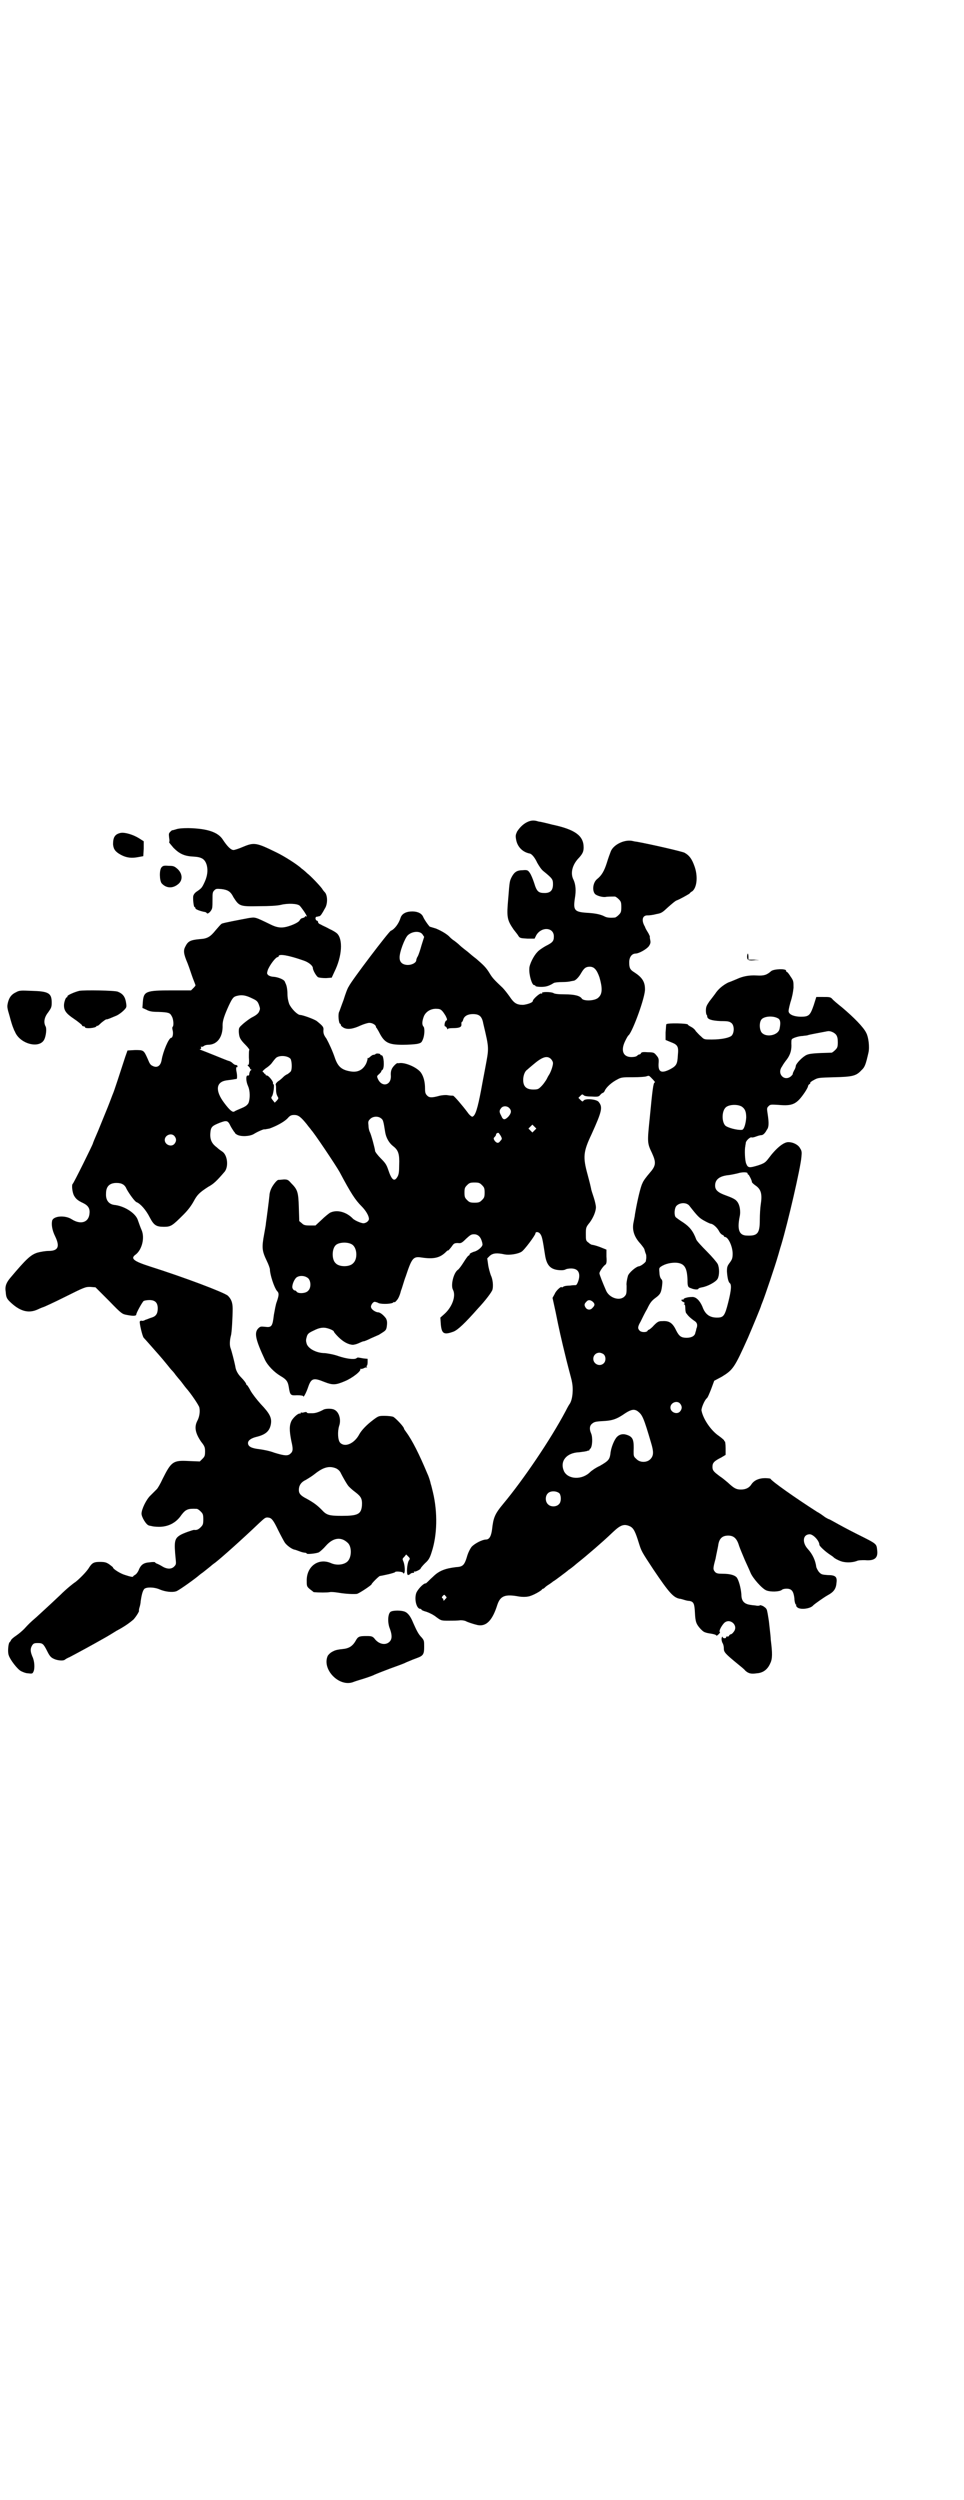 <?xml version="1.0" standalone="no"?>
<!DOCTYPE svg PUBLIC "-//W3C//DTD SVG 20010904//EN"
 "http://www.w3.org/TR/2001/REC-SVG-20010904/DTD/svg10.dtd">
<svg version="1.0" xmlns="http://www.w3.org/2000/svg"
 width="1100pt" height="2850pt" viewBox="0 0 1100 2850"
 preserveAspectRatio="xMidYMid meet">
<g transform="translate(0,2850) scale(0.5,-0.5)"
fill="#000000" stroke="none">
<path d="M1206 3827 c-10 -4 -19 -12 -26 -23 -3 -7 -4 -9 -2 -19 3 -16 15 -28
31 -31 5 -1 12 -10 17 -21 4 -7 9 -15 14 -19 21 -17 22 -19 22 -30 0 -14 -6
-20 -19 -20 -14 0 -18 3 -24 23 -3 9 -7 19 -10 23 -4 6 -6 7 -16 6 -13 0 -19
-4 -25 -15 -5 -10 -5 -10 -8 -48 -4 -44 -3 -50 12 -72 3 -4 8 -10 10 -13 4 -7
5 -7 22 -8 l16 0 4 8 c12 20 40 18 40 -3 0 -11 -3 -14 -19 -22 -7 -4 -16 -10
-19 -14 -8 -8 -18 -28 -18 -37 -1 -15 6 -38 11 -38 2 0 3 -1 3 -2 0 -1 6 -2
13 -2 11 0 18 2 29 9 2 1 10 2 19 2 9 0 18 1 20 2 2 0 5 1 6 1 4 0 12 8 17 17
7 12 11 15 20 15 10 0 16 -7 22 -24 7 -24 7 -38 -2 -46 -7 -8 -33 -9 -38 -3
-4 7 -18 10 -39 10 -14 0 -24 1 -26 3 -6 3 -28 3 -26 0 1 -2 1 -2 -2 -1 -3 1
-19 -13 -19 -17 0 -4 -13 -8 -22 -9 -15 0 -21 4 -31 19 -5 7 -12 16 -16 20
-18 17 -23 22 -29 32 -9 15 -15 20 -31 34 -8 6 -15 12 -16 13 -1 1 -6 5 -10 8
-4 3 -10 8 -12 10 -3 3 -8 7 -12 10 -5 3 -9 7 -10 8 -6 7 -20 15 -32 20 -7 2
-13 4 -13 4 0 -3 -13 15 -16 22 -3 8 -12 13 -25 13 -14 0 -24 -5 -27 -15 -4
-13 -14 -26 -22 -29 -4 -1 -90 -114 -96 -127 -3 -4 -8 -18 -12 -31 -5 -13 -9
-25 -10 -27 -3 -5 -1 -26 2 -27 1 0 2 -2 2 -3 0 -2 3 -4 6 -6 9 -5 22 -3 39 5
7 3 16 6 20 6 7 0 15 -5 15 -9 0 -1 1 -3 2 -3 0 -1 3 -5 5 -9 12 -24 21 -29
54 -29 13 0 27 1 33 2 9 2 10 3 13 10 4 9 5 27 1 30 -3 4 -3 11 1 22 4 11 16
19 30 18 9 0 12 -3 20 -16 4 -8 4 -10 1 -11 -3 -2 -5 -13 -2 -13 1 0 3 -2 4
-4 1 -3 2 -4 2 -2 0 1 4 2 11 2 15 0 21 2 20 9 0 3 0 5 1 5 1 0 2 2 3 5 2 8
10 13 22 13 15 0 21 -5 24 -22 14 -59 13 -54 4 -103 -4 -21 -8 -42 -9 -48 -8
-42 -13 -59 -20 -61 -2 0 -7 4 -11 10 -12 16 -30 37 -33 38 -2 0 -7 0 -12 1
-5 1 -13 0 -18 -1 -18 -5 -24 -5 -29 0 -4 4 -5 7 -5 16 0 15 -3 27 -9 36 -8
12 -37 25 -51 22 -1 0 -2 0 -2 0 -1 1 -4 -1 -7 -4 -7 -7 -10 -13 -9 -25 1 -22
-21 -27 -30 -6 -2 5 -2 6 3 10 3 3 5 5 5 6 0 1 1 3 3 4 5 5 3 33 -2 33 -2 0
-3 1 -3 2 0 2 -9 3 -11 1 0 -1 -3 -2 -6 -2 -2 -1 -5 -3 -7 -5 -2 -2 -4 -3 -5
-2 -1 0 -1 0 0 -1 0 -1 -1 -7 -4 -13 -7 -13 -18 -19 -33 -17 -21 3 -30 10 -37
29 -6 18 -14 35 -20 46 -6 8 -7 12 -7 18 1 8 0 10 -15 22 -5 4 -32 14 -38 14
-6 0 -20 14 -25 25 -2 6 -4 13 -4 24 0 9 -2 18 -3 20 -1 2 -2 5 -3 7 -2 5 -15
10 -25 11 -5 0 -11 2 -13 4 -3 3 -3 4 -1 11 4 11 18 30 23 30 1 0 2 1 2 2 0 6
23 2 57 -10 12 -4 21 -12 21 -17 0 -5 8 -19 12 -21 2 -1 10 -2 18 -2 l13 1 6
13 c18 36 20 75 6 88 -2 2 -10 7 -17 10 -7 4 -14 7 -16 8 -2 1 -5 3 -6 3 -2 1
-4 3 -4 4 0 2 -1 4 -3 4 -4 2 -4 9 0 9 2 0 4 1 5 1 2 0 4 2 6 5 2 3 5 8 7 12
7 10 7 29 1 37 -3 3 -6 7 -7 9 -6 8 -27 30 -34 35 -4 4 -10 9 -13 11 -8 8 -39
28 -58 37 -45 22 -50 23 -76 12 -9 -4 -19 -7 -21 -7 -6 0 -14 8 -24 23 -11 18
-36 26 -79 27 -15 0 -24 -1 -29 -3 -4 -1 -7 -2 -7 -2 0 1 -2 0 -5 -3 -4 -4 -4
-5 -3 -14 1 -5 1 -9 0 -10 -1 0 4 -6 10 -13 14 -14 25 -19 46 -20 19 -1 26 -6
30 -20 3 -12 1 -25 -5 -38 -6 -13 -7 -14 -17 -21 -5 -3 -8 -7 -9 -11 -1 -7 1
-25 3 -25 1 0 2 -1 2 -3 0 -2 10 -6 20 -8 2 0 5 -1 6 -3 2 -3 10 4 12 11 1 4
1 13 1 21 0 13 0 16 4 20 4 4 5 4 17 3 14 -2 20 -5 27 -19 13 -20 14 -21 59
-20 22 0 41 1 49 3 16 4 38 3 43 -2 4 -4 16 -21 16 -24 0 -1 -1 -1 -2 0 -1 1
-2 0 -2 -1 0 -1 -2 -2 -5 -3 -3 0 -6 -3 -7 -5 -2 -5 -18 -12 -30 -15 -12 -3
-22 -2 -36 5 -37 18 -35 17 -50 15 -21 -4 -59 -11 -62 -13 -2 -1 -8 -8 -14
-15 -12 -15 -19 -19 -35 -20 -23 -2 -28 -5 -34 -17 -5 -9 -4 -17 5 -38 4 -10
9 -26 12 -34 3 -8 6 -15 6 -16 1 0 -1 -3 -4 -6 l-6 -6 -44 0 c-59 0 -64 -2
-66 -26 l-1 -14 9 -4 c7 -4 14 -5 27 -5 24 -1 27 -2 31 -10 4 -6 5 -22 2 -24
-1 -1 -1 -4 0 -8 2 -7 0 -17 -3 -17 -6 0 -19 -32 -22 -50 -2 -13 -9 -19 -19
-15 -7 3 -8 5 -13 17 -9 20 -9 20 -29 20 l-17 -1 -5 -14 c-12 -37 -26 -80 -28
-84 -1 -2 -6 -16 -12 -31 -6 -15 -16 -39 -22 -54 -7 -16 -12 -28 -12 -29 0 -2
-44 -91 -46 -92 -3 -2 -1 -20 3 -27 4 -7 8 -11 21 -17 12 -6 16 -13 14 -26 -3
-19 -21 -23 -40 -11 -15 10 -42 8 -45 -3 -2 -9 0 -22 7 -36 11 -23 7 -33 -15
-33 -7 0 -19 -2 -26 -4 -15 -5 -25 -14 -62 -58 -9 -11 -12 -19 -10 -31 1 -13
2 -16 13 -26 21 -19 40 -24 61 -14 6 3 12 5 12 5 1 0 23 10 49 23 46 23 47 23
58 23 l12 -1 31 -31 c29 -30 30 -30 41 -32 15 -3 21 -2 21 1 0 4 14 29 17 31
2 1 8 2 13 2 13 0 19 -6 19 -19 0 -12 -4 -18 -14 -21 -4 -1 -10 -4 -14 -5 -3
-2 -7 -3 -9 -2 -1 0 -3 0 -4 -2 -1 -4 6 -34 9 -37 2 -2 9 -10 17 -19 13 -15
20 -22 37 -43 4 -5 8 -10 9 -11 1 -1 6 -6 10 -12 4 -5 9 -11 10 -12 1 -1 4 -5
7 -9 3 -4 6 -8 7 -9 10 -11 29 -39 30 -44 2 -10 0 -22 -5 -31 -7 -14 -4 -28 9
-47 8 -10 9 -13 9 -22 0 -10 -1 -12 -6 -17 l-6 -6 -25 1 c-36 2 -40 -1 -60
-41 -5 -11 -11 -21 -13 -23 -2 -2 -8 -8 -14 -14 -10 -9 -21 -32 -21 -42 0 -8
11 -26 17 -27 0 0 3 -1 5 -1 2 -1 10 -2 18 -2 21 0 39 9 51 27 10 13 15 15 35
14 2 0 6 -3 9 -6 5 -5 6 -7 6 -18 0 -11 -1 -13 -6 -18 -5 -5 -9 -7 -15 -6 -3
0 -26 -8 -32 -12 -13 -8 -14 -15 -10 -55 1 -10 1 -12 -3 -16 -6 -7 -17 -7 -28
0 -5 3 -11 6 -12 6 -2 1 -4 2 -4 3 0 1 -6 1 -13 0 -14 -1 -20 -6 -25 -19 -2
-4 -5 -8 -7 -9 -3 -2 -5 -3 -5 -4 0 -2 -6 -1 -18 3 -11 3 -28 14 -28 17 0 1
-4 4 -8 7 -7 5 -11 6 -22 6 -14 0 -18 -2 -26 -15 -6 -9 -21 -24 -30 -31 -5 -3
-21 -16 -34 -29 -36 -34 -40 -37 -55 -51 -15 -13 -17 -15 -28 -27 -4 -4 -12
-11 -18 -15 -6 -4 -12 -9 -12 -11 -1 -1 -2 -4 -3 -4 -3 -2 -5 -23 -2 -30 3
-10 20 -32 28 -36 4 -2 11 -5 16 -5 9 -1 10 -1 12 3 4 7 3 25 -2 35 -5 12 -5
18 -1 25 3 5 5 6 13 6 11 0 13 -1 22 -19 5 -10 8 -14 15 -17 8 -4 22 -5 25 -2
1 1 6 4 11 6 21 11 54 29 75 41 13 7 27 16 32 19 19 10 31 19 39 26 7 8 14 20
12 20 0 0 0 2 1 6 1 3 3 10 3 15 2 13 4 23 8 28 4 5 23 5 36 -1 12 -5 28 -7
37 -4 5 1 44 29 53 37 1 1 5 4 8 6 5 4 19 15 21 17 1 1 4 3 8 6 14 11 58 50
100 90 13 12 14 13 21 12 7 -1 11 -6 22 -29 6 -12 13 -25 15 -28 4 -6 16 -15
22 -16 1 0 7 -2 12 -4 5 -2 10 -3 12 -3 2 0 4 -1 4 -2 0 -2 22 0 28 3 3 2 10
8 16 15 16 18 34 21 49 7 10 -8 10 -32 1 -42 -7 -8 -24 -11 -38 -5 -29 13 -56
-7 -56 -39 0 -13 0 -14 7 -20 4 -3 8 -6 9 -7 12 -1 31 -1 36 0 4 1 12 0 19 -1
11 -2 31 -4 43 -3 4 0 34 20 34 22 0 2 16 18 19 19 2 0 11 2 20 4 8 2 15 4 15
5 0 2 17 1 18 -2 0 -1 1 -2 2 -1 3 2 2 18 -1 26 -3 7 -3 7 2 12 l4 5 5 -5 c4
-4 4 -5 1 -9 -4 -7 -6 -31 -2 -33 1 0 3 1 5 2 1 2 4 3 6 3 3 0 4 1 3 2 -1 2
-1 2 1 1 2 -1 14 5 14 7 0 1 4 6 10 12 8 7 11 12 15 25 13 39 14 91 3 137 -2
8 -4 17 -5 19 -1 6 -5 18 -8 24 -18 43 -34 75 -48 94 -3 4 -5 7 -5 8 0 4 -20
25 -25 27 -3 1 -12 2 -19 2 -13 0 -14 0 -26 -9 -16 -12 -27 -24 -32 -33 -11
-21 -33 -31 -44 -19 -5 6 -6 25 -2 38 5 14 0 32 -11 37 -5 3 -20 3 -25 0 -9
-5 -18 -8 -24 -8 -4 0 -9 0 -10 0 -2 0 -4 1 -4 2 0 1 -3 1 -6 0 -3 -1 -6 -1
-7 0 0 0 -1 -1 -1 -2 0 -1 -1 -2 -1 -1 -3 2 -13 -6 -19 -15 -6 -11 -6 -23 -1
-48 4 -17 4 -23 -2 -28 -6 -6 -14 -5 -37 2 -10 4 -26 7 -34 8 -18 2 -26 6 -26
14 0 6 7 11 19 14 21 5 30 13 33 28 3 15 -2 25 -23 47 -9 10 -19 23 -23 30 -3
6 -7 12 -8 13 -1 0 -2 1 -2 2 0 2 -5 9 -12 16 -7 7 -12 16 -13 25 -2 10 -8 34
-11 42 -2 6 -2 16 1 28 2 5 4 44 4 61 0 14 -3 22 -11 30 -10 8 -100 42 -179
67 -37 12 -44 18 -31 27 14 11 21 38 13 56 -3 7 -4 10 -9 24 -6 15 -31 31 -54
33 -12 2 -19 11 -18 26 0 16 8 24 24 24 12 0 19 -4 23 -14 6 -11 19 -29 23
-30 8 -3 21 -17 30 -35 9 -17 14 -21 32 -21 16 0 19 2 45 28 11 11 18 21 23
30 8 15 13 20 33 33 13 7 20 14 38 35 9 12 6 37 -5 45 -3 2 -9 6 -13 10 -11 8
-16 17 -15 32 1 15 4 17 21 24 16 6 19 6 25 -7 2 -4 6 -10 8 -13 2 -2 3 -4 3
-4 -1 0 1 -1 4 -3 9 -5 30 -4 39 2 8 5 24 12 24 10 0 0 5 1 11 2 14 5 32 14
41 23 6 7 9 8 16 8 9 0 15 -5 28 -21 5 -7 10 -12 10 -13 5 -4 56 -80 65 -96
26 -49 36 -64 50 -78 10 -10 17 -22 17 -29 0 -5 -7 -10 -13 -10 -7 1 -18 6
-23 10 -15 16 -37 22 -53 14 -3 -2 -12 -9 -19 -16 l-14 -13 -13 0 c-11 0 -14
1 -18 5 l-6 5 -1 31 c-1 36 -3 41 -18 56 -6 7 -8 8 -16 8 -9 -1 -11 -1 -13 -1
-4 -1 -13 -13 -16 -20 -2 -4 -4 -11 -4 -15 -1 -11 -7 -57 -8 -63 0 -3 -2 -14
-4 -25 -6 -32 -5 -39 6 -62 4 -8 7 -17 7 -19 0 -12 10 -42 16 -49 5 -5 5 -9 0
-24 -3 -7 -5 -21 -7 -31 -3 -26 -5 -29 -20 -27 -10 1 -11 1 -16 -4 -9 -10 -6
-25 16 -72 6 -12 20 -27 35 -36 14 -8 17 -13 19 -25 3 -19 4 -20 19 -19 8 0
14 -1 14 -2 0 -5 6 6 10 17 8 24 12 26 39 15 18 -7 25 -7 46 2 17 7 39 24 35
28 0 1 0 1 1 0 1 0 5 0 8 2 2 1 5 2 6 1 1 0 1 0 0 2 -1 1 -1 2 0 2 1 0 2 4 2
8 l0 8 -10 1 c-5 1 -11 2 -12 2 -1 0 -3 -1 -4 -2 -5 -3 -22 -1 -40 5 -11 4
-23 6 -31 7 -20 0 -38 10 -42 21 -2 7 -2 9 0 16 2 7 4 9 17 15 10 5 16 6 22 6
8 0 23 -6 23 -9 0 -1 4 -6 10 -12 12 -12 24 -18 34 -18 7 1 9 2 18 6 2 1 5 2
6 2 2 0 9 3 17 7 9 4 16 7 16 7 1 0 5 3 10 6 8 5 9 7 10 16 1 8 0 12 -2 16 -5
7 -13 14 -18 14 -5 0 -15 6 -16 11 -2 4 4 13 8 13 1 0 6 -1 9 -3 8 -3 32 -2
34 2 1 1 2 1 2 0 0 -1 3 1 6 5 3 3 7 12 9 21 3 7 7 23 11 33 14 42 17 46 36
43 27 -4 41 -1 54 11 3 3 6 6 6 5 0 -2 7 6 11 12 3 4 5 5 12 5 7 -1 9 0 19 10
9 8 11 10 18 10 8 0 14 -5 17 -14 1 -3 2 -6 2 -8 2 -5 -10 -16 -20 -18 -5 -2
-9 -4 -9 -5 0 -2 -1 -3 -3 -4 -1 0 -6 -7 -11 -15 -5 -8 -11 -16 -13 -17 -10
-7 -17 -36 -11 -46 7 -14 -2 -39 -20 -55 l-9 -8 1 -15 c2 -22 7 -25 29 -17 10
4 26 19 56 53 17 18 32 38 33 43 2 8 1 23 -4 33 -2 6 -5 16 -6 24 l-2 14 6 6
c7 6 16 7 34 3 11 -2 30 1 38 6 6 3 32 38 32 42 0 4 6 4 10 0 5 -6 6 -11 12
-50 4 -25 14 -34 38 -34 4 0 8 1 9 2 2 1 7 2 12 2 13 0 19 -6 19 -17 0 -8 -5
-21 -8 -21 -1 0 -7 0 -13 -1 -7 0 -14 -1 -16 -3 -2 -1 -3 -2 -3 -1 0 4 -13 -7
-16 -15 l-5 -9 7 -32 c8 -40 12 -58 25 -111 6 -24 12 -45 12 -47 4 -17 2 -42
-5 -52 -1 -1 -5 -8 -9 -16 -35 -66 -97 -157 -142 -211 -20 -24 -23 -32 -26
-59 -2 -15 -6 -23 -14 -23 -8 0 -26 -9 -33 -17 -3 -4 -7 -12 -9 -18 -7 -24
-10 -27 -27 -28 -24 -3 -38 -8 -52 -22 -7 -6 -13 -13 -14 -13 0 -1 -2 -2 -3
-2 -5 0 -18 -14 -21 -22 -5 -15 1 -36 9 -36 2 0 3 -1 3 -2 0 -1 5 -3 12 -5 6
-2 16 -7 22 -12 11 -8 11 -8 28 -8 9 0 21 0 27 1 5 0 10 -1 12 -2 3 -2 18 -7
27 -9 20 -4 34 11 45 46 7 21 18 25 50 19 7 -1 15 -1 20 0 8 1 25 10 31 15 1
2 3 3 4 3 1 0 3 2 5 4 2 2 7 5 10 7 3 2 7 5 8 6 1 0 9 6 17 12 8 6 16 12 18
14 2 1 10 7 18 14 20 16 22 18 42 35 16 14 23 20 42 38 17 16 25 18 38 12 8
-4 12 -12 20 -38 6 -19 6 -19 33 -60 37 -55 46 -64 60 -67 3 0 8 -2 12 -3 3
-1 8 -2 11 -2 9 -2 11 -6 12 -27 1 -21 3 -26 13 -37 6 -6 8 -8 20 -10 8 -1 15
-3 15 -4 1 -2 3 -1 6 2 3 3 4 5 3 5 -3 1 2 12 9 20 13 14 35 -5 22 -20 -2 -3
-5 -5 -6 -5 -1 0 -3 -1 -4 -3 -1 -2 -3 -3 -4 -2 -1 1 -2 0 -3 -2 0 -2 -2 -2
-5 -2 -2 1 -3 2 -3 4 1 1 1 1 0 0 -3 -2 -3 -9 0 -15 2 -3 3 -8 3 -13 0 -8 4
-12 32 -35 6 -5 14 -11 17 -15 7 -6 12 -8 26 -6 15 1 25 9 31 23 5 10 5 23 1
54 0 4 -1 14 -2 22 -1 8 -2 20 -3 25 -1 6 -2 13 -3 17 -1 6 -3 8 -9 12 -4 2
-8 3 -8 2 0 -1 -3 -1 -6 -1 -4 1 -10 1 -15 2 -15 2 -21 9 -21 24 -1 14 -6 33
-11 39 -5 5 -15 8 -32 8 -11 0 -14 1 -17 4 -5 6 -5 8 1 30 2 11 5 24 6 30 2
16 9 23 23 23 13 0 20 -7 25 -24 2 -6 8 -20 13 -32 5 -11 11 -24 13 -29 5 -12
26 -36 36 -40 10 -4 30 -3 35 1 2 2 7 3 11 3 12 0 16 -6 18 -22 0 -7 2 -13 3
-14 2 -1 2 -2 1 -2 -1 0 0 -2 2 -4 6 -7 31 -4 37 4 3 3 24 18 33 23 13 7 19
14 20 28 2 14 -2 18 -20 18 -12 1 -14 1 -19 6 -3 3 -6 9 -7 12 -2 16 -9 30
-19 41 -14 15 -12 34 4 34 8 0 22 -15 22 -24 0 -3 14 -16 25 -23 3 -2 6 -4 7
-5 2 -3 16 -10 23 -11 10 -2 22 -1 30 2 4 2 11 2 19 2 22 -2 30 5 28 22 -2 16
1 14 -47 38 -20 10 -42 22 -49 26 -7 4 -13 7 -13 7 -1 0 -5 2 -10 5 -4 3 -12
9 -18 12 -50 32 -104 70 -107 76 0 0 -6 1 -12 1 -14 0 -25 -5 -31 -14 -5 -8
-13 -12 -24 -12 -11 0 -16 3 -30 16 -6 5 -12 10 -15 12 -2 1 -8 6 -12 9 -7 6
-8 9 -8 15 0 9 4 13 20 21 l10 6 0 15 c0 10 -1 16 -2 16 -1 0 -2 1 -1 2 0 0
-5 5 -12 10 -18 12 -36 38 -40 58 -1 5 7 24 12 28 2 1 6 11 10 21 l7 19 17 9
c26 16 29 20 60 89 12 28 29 69 30 73 0 1 2 5 3 8 5 12 30 86 35 104 2 6 5 18
8 27 15 50 44 175 46 200 1 11 1 14 -3 20 -4 8 -16 14 -26 14 -11 1 -29 -14
-46 -37 -7 -9 -9 -11 -24 -16 -20 -6 -23 -6 -27 4 -3 7 -4 32 -2 40 0 2 1 5 1
7 0 5 10 14 13 13 1 -1 6 0 11 2 5 2 10 3 12 3 3 0 8 4 12 12 5 6 5 16 2 36
-2 13 -2 14 2 18 4 4 5 4 22 3 33 -3 42 1 61 29 4 6 7 12 7 13 0 1 1 4 3 5 2
1 3 3 2 4 0 0 3 3 9 6 9 5 11 5 46 6 42 1 50 3 62 16 8 7 10 14 16 40 3 13 0
36 -5 45 -6 13 -29 36 -55 58 -10 8 -21 17 -23 20 -4 4 -7 4 -20 4 l-16 0 -6
-19 c-8 -23 -11 -26 -29 -26 -14 0 -26 4 -28 11 -1 2 1 11 4 22 4 12 6 23 7
33 0 15 0 16 -7 26 -3 5 -7 10 -8 10 -1 0 -2 1 -2 3 0 5 -28 4 -34 -1 -10 -9
-17 -11 -33 -10 -18 1 -32 -2 -45 -8 -5 -2 -14 -6 -20 -8 -12 -6 -23 -15 -30
-26 -3 -4 -9 -12 -13 -17 -6 -9 -8 -12 -8 -21 0 -5 1 -10 2 -10 0 0 1 -1 1 -3
0 -7 10 -10 31 -11 18 0 20 -1 25 -5 6 -6 6 -21 0 -28 -5 -5 -23 -9 -46 -9
-17 0 -17 0 -24 7 -4 3 -9 9 -12 12 -2 4 -7 8 -11 10 -4 2 -7 4 -7 5 0 3 -46
4 -49 1 -1 0 -1 -9 -2 -19 l0 -17 12 -5 c16 -6 18 -10 16 -30 -1 -20 -3 -24
-18 -32 -20 -10 -27 -6 -26 13 1 11 0 13 -5 19 -5 6 -6 7 -20 7 -11 1 -14 0
-15 -2 -1 -2 -2 -3 -4 -3 -1 0 -3 -1 -5 -3 -2 -2 -7 -3 -13 -3 -19 0 -25 15
-14 37 3 6 6 12 8 13 10 11 38 88 37 105 0 17 -7 27 -24 38 -10 6 -12 10 -12
23 0 12 6 20 15 20 7 0 25 10 30 17 4 6 4 9 3 14 -1 4 -1 7 -1 7 1 0 -1 4 -3
8 -3 5 -7 11 -8 15 -9 15 -6 27 7 26 3 0 12 1 19 3 12 2 14 4 27 16 8 7 16 14
19 15 6 2 26 13 30 16 1 2 4 4 6 5 11 9 13 35 5 57 -6 17 -12 25 -23 31 -7 3
-71 18 -109 25 -2 0 -7 1 -11 2 -18 3 -42 -9 -48 -24 -2 -5 -6 -16 -9 -26 -6
-19 -12 -29 -22 -37 -9 -7 -12 -24 -6 -33 3 -5 18 -9 25 -8 4 1 16 1 21 1 2 0
6 -3 9 -6 5 -5 6 -7 6 -18 0 -11 -1 -13 -6 -18 -3 -3 -7 -6 -9 -6 -12 -1 -19
0 -24 3 -10 5 -23 7 -41 8 -27 2 -30 6 -26 33 3 17 2 31 -3 42 -8 15 -3 35 13
51 8 9 10 14 10 23 0 27 -20 41 -72 52 -15 4 -29 7 -31 7 -9 3 -15 3 -23 0z
m-242 -257 l4 -6 -6 -19 c-3 -11 -7 -23 -9 -26 -2 -3 -3 -7 -3 -8 0 -6 -10
-11 -19 -11 -12 0 -19 6 -19 16 -1 12 12 46 19 52 10 9 27 10 33 2z m-389
-146 c11 -5 13 -7 16 -15 3 -9 3 -9 0 -16 -2 -4 -7 -8 -15 -12 -6 -3 -15 -10
-21 -15 -10 -9 -10 -9 -10 -19 1 -12 2 -16 16 -30 6 -6 9 -11 8 -11 -1 0 -1
-8 -1 -17 1 -14 0 -17 -2 -17 -2 0 -1 -1 2 -4 2 -2 3 -4 3 -5 -1 0 0 -1 1 -1
2 0 2 0 1 -2 -2 0 -3 -4 -4 -7 0 -4 -1 -6 -4 -5 -4 0 -4 -13 1 -24 5 -11 5
-29 1 -39 -3 -5 -7 -8 -17 -12 -7 -3 -14 -6 -15 -7 -4 -3 -11 3 -23 19 -22 29
-19 49 6 52 17 2 19 3 21 3 2 0 2 2 2 7 0 3 -1 9 -2 14 0 4 0 7 1 6 1 -1 2 0
2 2 0 2 -2 3 -4 3 -2 0 -5 2 -7 4 -2 2 -5 4 -8 5 -2 0 -16 6 -31 12 -15 6 -30
12 -33 13 -3 1 -4 2 -3 2 3 0 3 1 3 4 -1 1 -1 2 0 2 1 -1 3 -1 6 1 2 2 7 3 10
3 21 0 34 18 33 45 0 10 4 22 14 44 9 19 11 21 21 23 9 2 18 1 32 -6z m1201
-46 c5 -3 6 -10 3 -24 -3 -14 -29 -20 -40 -9 -6 6 -7 24 -1 31 6 7 26 9 38 2z
m132 -37 c3 -4 4 -9 4 -17 0 -11 -1 -13 -6 -18 -3 -3 -7 -6 -8 -6 -39 -1 -50
-2 -57 -5 -9 -4 -25 -20 -25 -26 0 -2 -2 -7 -4 -10 -2 -4 -3 -7 -3 -7 1 0 0
-2 -3 -5 -6 -6 -15 -7 -21 -1 -6 6 -6 15 0 23 2 4 7 11 11 16 8 11 11 22 10
36 0 10 0 10 7 13 5 2 13 4 18 4 6 1 11 1 13 2 2 1 24 5 45 9 6 1 15 -3 19 -8z
m-1245 -55 c3 -5 4 -22 1 -28 -1 -2 -5 -5 -8 -7 -3 -1 -7 -4 -9 -6 -2 -2 -7
-7 -12 -10 -4 -3 -6 -6 -6 -8 1 -1 1 -6 1 -11 0 -7 1 -11 3 -15 3 -5 3 -5 -1
-10 l-5 -5 -4 5 c-4 5 -5 6 -2 10 3 5 6 27 3 27 -1 0 -1 1 -1 3 1 3 -10 17
-14 17 -2 0 -3 1 -3 2 0 1 -1 2 -1 2 -1 -1 -2 0 -2 1 0 0 -1 2 -3 3 -2 1 0 3
6 8 5 3 12 9 14 12 3 4 6 8 8 10 6 9 28 8 35 0z m594 0 c3 -3 5 -7 5 -10 0 -6
-5 -21 -10 -28 -2 -3 -4 -8 -6 -11 -2 -3 -6 -9 -10 -13 -7 -7 -8 -8 -19 -8
-16 0 -23 7 -23 22 0 10 4 20 9 23 1 1 8 7 14 12 20 17 31 21 40 13z m229 -43
c8 -8 10 -11 8 -11 -3 -1 -5 -16 -11 -79 -6 -58 -6 -59 5 -82 10 -22 9 -29 -6
-46 -6 -7 -14 -17 -16 -23 -4 -7 -12 -41 -17 -71 0 -3 -2 -11 -3 -17 -4 -18 1
-34 16 -50 4 -5 9 -11 9 -14 1 -3 2 -7 3 -9 1 -2 1 -6 1 -8 0 -3 -1 -6 -1 -8
0 -3 -12 -12 -16 -12 -7 -1 -23 -15 -25 -22 -2 -7 -4 -18 -3 -22 0 -18 0 -20
-5 -25 -11 -11 -35 -3 -42 14 -7 16 -15 36 -15 39 0 4 9 17 14 20 2 2 3 6 2
18 l0 16 -15 6 c-8 3 -16 5 -18 5 -1 0 -5 2 -8 5 -6 4 -6 6 -6 19 0 15 0 16 9
27 8 11 14 25 14 35 0 3 -2 13 -5 22 -3 9 -6 18 -6 20 -3 14 -6 24 -8 32 -11
40 -10 52 9 92 24 53 26 62 16 74 -5 6 -30 8 -34 3 -2 -3 -3 -3 -7 1 l-5 5 4
4 c4 4 5 5 8 2 2 -2 8 -3 19 -3 14 -1 16 0 19 4 2 2 4 4 5 4 1 0 4 2 5 5 4 9
17 20 29 26 9 5 12 5 36 5 14 0 28 1 30 2 6 2 6 2 11 -3z m207 -66 c7 -5 10
-11 10 -25 -1 -14 -5 -28 -10 -28 -11 -1 -33 5 -38 10 -8 9 -8 32 1 41 7 7 27
8 37 2z m-531 -3 c6 -6 5 -12 -2 -20 -8 -8 -12 -8 -16 2 -5 9 -5 12 0 18 4 5
13 5 18 0z m-292 -24 c4 -3 5 -5 9 -31 2 -13 9 -25 18 -32 12 -9 15 -18 14
-43 0 -16 -1 -22 -4 -27 -7 -12 -13 -8 -21 16 -4 12 -7 16 -17 26 -7 7 -13 15
-13 17 0 4 -9 38 -12 43 -1 2 -3 8 -3 14 -1 10 -1 11 4 16 6 6 18 7 25 1z
m350 -27 l-5 -5 -4 4 -5 5 4 4 5 5 4 -4 5 -5 -4 -4z m-77 -13 c3 -6 3 -7 -1
-11 -4 -6 -8 -6 -13 0 -3 5 -3 6 0 9 2 2 3 4 3 5 0 3 4 5 6 4 1 -1 3 -4 5 -7z
m-745 0 c5 -6 5 -12 0 -18 -7 -8 -22 -2 -22 9 0 11 15 17 22 9z m1308 -85 c0
-2 1 -3 2 -3 1 0 8 -13 8 -17 0 -1 3 -4 7 -7 14 -9 17 -20 13 -45 -1 -7 -2
-22 -2 -34 0 -31 -5 -37 -29 -36 -18 0 -23 13 -17 43 3 13 0 29 -7 36 -3 4
-12 8 -23 12 -20 7 -26 13 -26 23 0 14 10 22 32 24 7 1 16 3 20 4 9 3 22 3 22
0z m-606 -27 c5 -5 6 -7 6 -17 0 -10 -1 -12 -6 -17 -5 -5 -7 -6 -17 -6 -10 0
-12 1 -17 6 -5 5 -6 7 -6 17 0 10 1 12 6 17 5 5 7 6 17 6 10 0 12 -1 17 -6z
m474 -48 c18 -23 22 -27 33 -33 7 -4 14 -7 15 -7 5 0 15 -9 19 -17 2 -4 5 -7
7 -8 2 -1 4 -2 4 -3 0 -1 1 -2 2 -2 8 0 18 -22 18 -38 0 -10 -1 -13 -6 -20 -6
-8 -7 -10 -7 -21 1 -14 3 -23 6 -26 5 -3 4 -16 -3 -44 -8 -32 -11 -35 -26 -35
-17 0 -27 8 -33 25 -6 14 -15 23 -24 22 -10 0 -19 -3 -19 -5 0 -1 -1 -2 -2 -1
-1 1 -2 0 -3 -1 0 -1 1 -3 4 -4 4 -2 4 -3 3 -4 -2 -2 -2 -2 0 -2 1 0 2 -3 2
-9 0 -5 1 -11 3 -12 4 -6 10 -11 17 -16 7 -4 9 -10 5 -19 0 -2 -1 -5 -2 -8 -1
-8 -9 -12 -20 -12 -12 0 -17 3 -24 17 -8 17 -16 22 -31 21 -9 0 -11 -1 -20
-10 -5 -6 -11 -10 -12 -10 -1 0 -2 -1 -2 -2 -2 -4 -14 -4 -18 0 -5 5 -5 9 2
21 3 6 9 19 15 29 7 15 11 19 19 25 11 8 13 12 15 28 1 9 1 12 -2 15 -2 2 -4
8 -4 14 -1 10 -1 11 3 14 10 7 25 10 37 9 17 -2 23 -11 24 -39 0 -15 1 -17 8
-19 6 -3 17 -4 17 -1 0 1 3 2 8 3 13 2 33 13 36 20 4 8 4 24 0 33 -2 4 -13 17
-25 29 -12 12 -23 24 -24 27 -7 19 -15 29 -30 39 -8 5 -16 11 -17 12 -4 5 -3
21 2 26 8 8 24 8 30 -1z m-771 -87 c12 -7 14 -33 3 -43 -8 -9 -32 -9 -40 0 -9
8 -9 32 0 41 7 7 27 8 37 2z m-99 -78 c6 -7 6 -22 -1 -28 -5 -6 -22 -7 -26 -2
-1 2 -3 3 -5 3 -1 0 -3 2 -4 4 -3 5 2 19 8 25 7 6 21 5 28 -2z m649 -53 c5 -5
5 -8 -1 -14 -4 -5 -11 -5 -15 0 -4 6 -4 9 1 14 4 5 9 5 15 0z m25 -120 c5 -5
5 -15 0 -20 -9 -9 -24 -2 -24 10 0 8 6 14 14 14 3 0 8 -2 10 -4z m174 -112 c5
-6 5 -12 0 -18 -7 -8 -22 -2 -22 9 0 11 15 17 22 9z m-96 -18 c10 -8 13 -14
30 -72 6 -20 6 -29 -2 -37 -8 -8 -24 -8 -32 1 -6 5 -6 7 -6 17 1 24 -1 31 -11
36 -11 5 -20 4 -27 -3 -6 -6 -14 -25 -15 -39 -2 -13 -5 -16 -24 -27 -9 -4 -19
-11 -22 -14 -19 -19 -51 -17 -60 2 -10 23 6 42 35 43 8 1 16 2 18 3 2 1 4 1 5
1 0 -1 1 0 0 0 -1 1 1 3 2 4 5 4 6 26 2 35 -4 9 -4 17 2 22 5 4 7 5 24 6 22 1
32 4 52 18 14 9 21 10 29 4z m-691 -129 c6 -2 11 -7 13 -12 3 -6 14 -26 18
-30 2 -2 8 -8 15 -13 13 -10 16 -15 15 -31 -2 -19 -9 -23 -46 -23 -30 0 -35 2
-46 14 -11 11 -18 16 -34 25 -14 7 -18 12 -18 20 0 10 5 18 16 23 5 3 15 9 21
14 19 15 32 18 46 13z m512 -58 c4 -6 4 -19 -1 -24 -6 -7 -19 -7 -25 -1 -7 6
-7 19 -1 25 6 7 21 6 27 0z m-260 -234 c3 -3 3 -3 -1 -7 -3 -4 -4 -4 -4 -2 0
2 -1 4 -2 4 -2 1 -2 2 0 5 4 4 4 4 7 0z"/>
<path d="M275 3801 c-13 -3 -17 -10 -17 -26 1 -11 5 -17 18 -24 13 -7 25 -8
40 -5 l11 2 1 17 0 17 -11 7 c-13 8 -32 14 -42 12z"/>
<path d="M369 3723 c-6 -6 -5 -31 0 -37 10 -11 24 -12 36 -3 13 9 12 25 0 36
-7 6 -9 7 -20 7 -11 1 -13 0 -16 -3z"/>
<path d="M1705 3519 c0 -8 3 -10 19 -8 11 0 11 0 -2 1 l-14 0 0 7 c0 4 -1 7
-1 7 -1 0 -2 -3 -2 -7z"/>
<path d="M37 3438 c-11 -5 -16 -12 -19 -24 -2 -9 -2 -11 4 -31 3 -12 7 -24 8
-26 1 -2 2 -6 4 -9 11 -28 56 -40 67 -18 4 8 6 25 3 30 -5 9 -3 21 6 32 7 10
8 12 8 22 0 22 -7 26 -47 27 -23 1 -27 1 -34 -3z"/>
<path d="M181 3441 c-12 -3 -27 -10 -27 -12 0 -2 -1 -3 -2 -3 -2 0 -6 -11 -6
-18 0 -12 5 -19 23 -31 9 -6 17 -13 18 -14 0 -2 2 -3 4 -3 2 0 3 -1 3 -2 0 -4
24 -2 26 2 1 2 2 2 2 1 0 -1 4 2 9 7 5 4 10 8 12 8 3 0 5 1 24 9 4 2 11 7 15
11 7 7 7 8 6 16 -2 15 -7 22 -19 27 -7 3 -77 4 -88 2z"/>
<path d="M891 2025 c-6 -5 -7 -25 -1 -39 5 -14 5 -23 -1 -29 -9 -9 -25 -6 -35
8 -4 4 -6 5 -17 5 -18 0 -20 -1 -26 -12 -6 -10 -13 -15 -24 -17 -18 -2 -22 -3
-29 -7 -4 -2 -8 -6 -10 -9 -14 -31 26 -72 58 -60 5 2 12 4 15 5 7 2 29 9 34
12 2 1 17 7 33 13 16 6 34 12 39 15 14 6 17 7 25 10 14 5 16 9 16 25 0 14 0
15 -6 22 -7 7 -11 15 -19 33 -6 15 -12 22 -18 25 -8 4 -29 4 -34 0z"/>
</g>
</svg>
